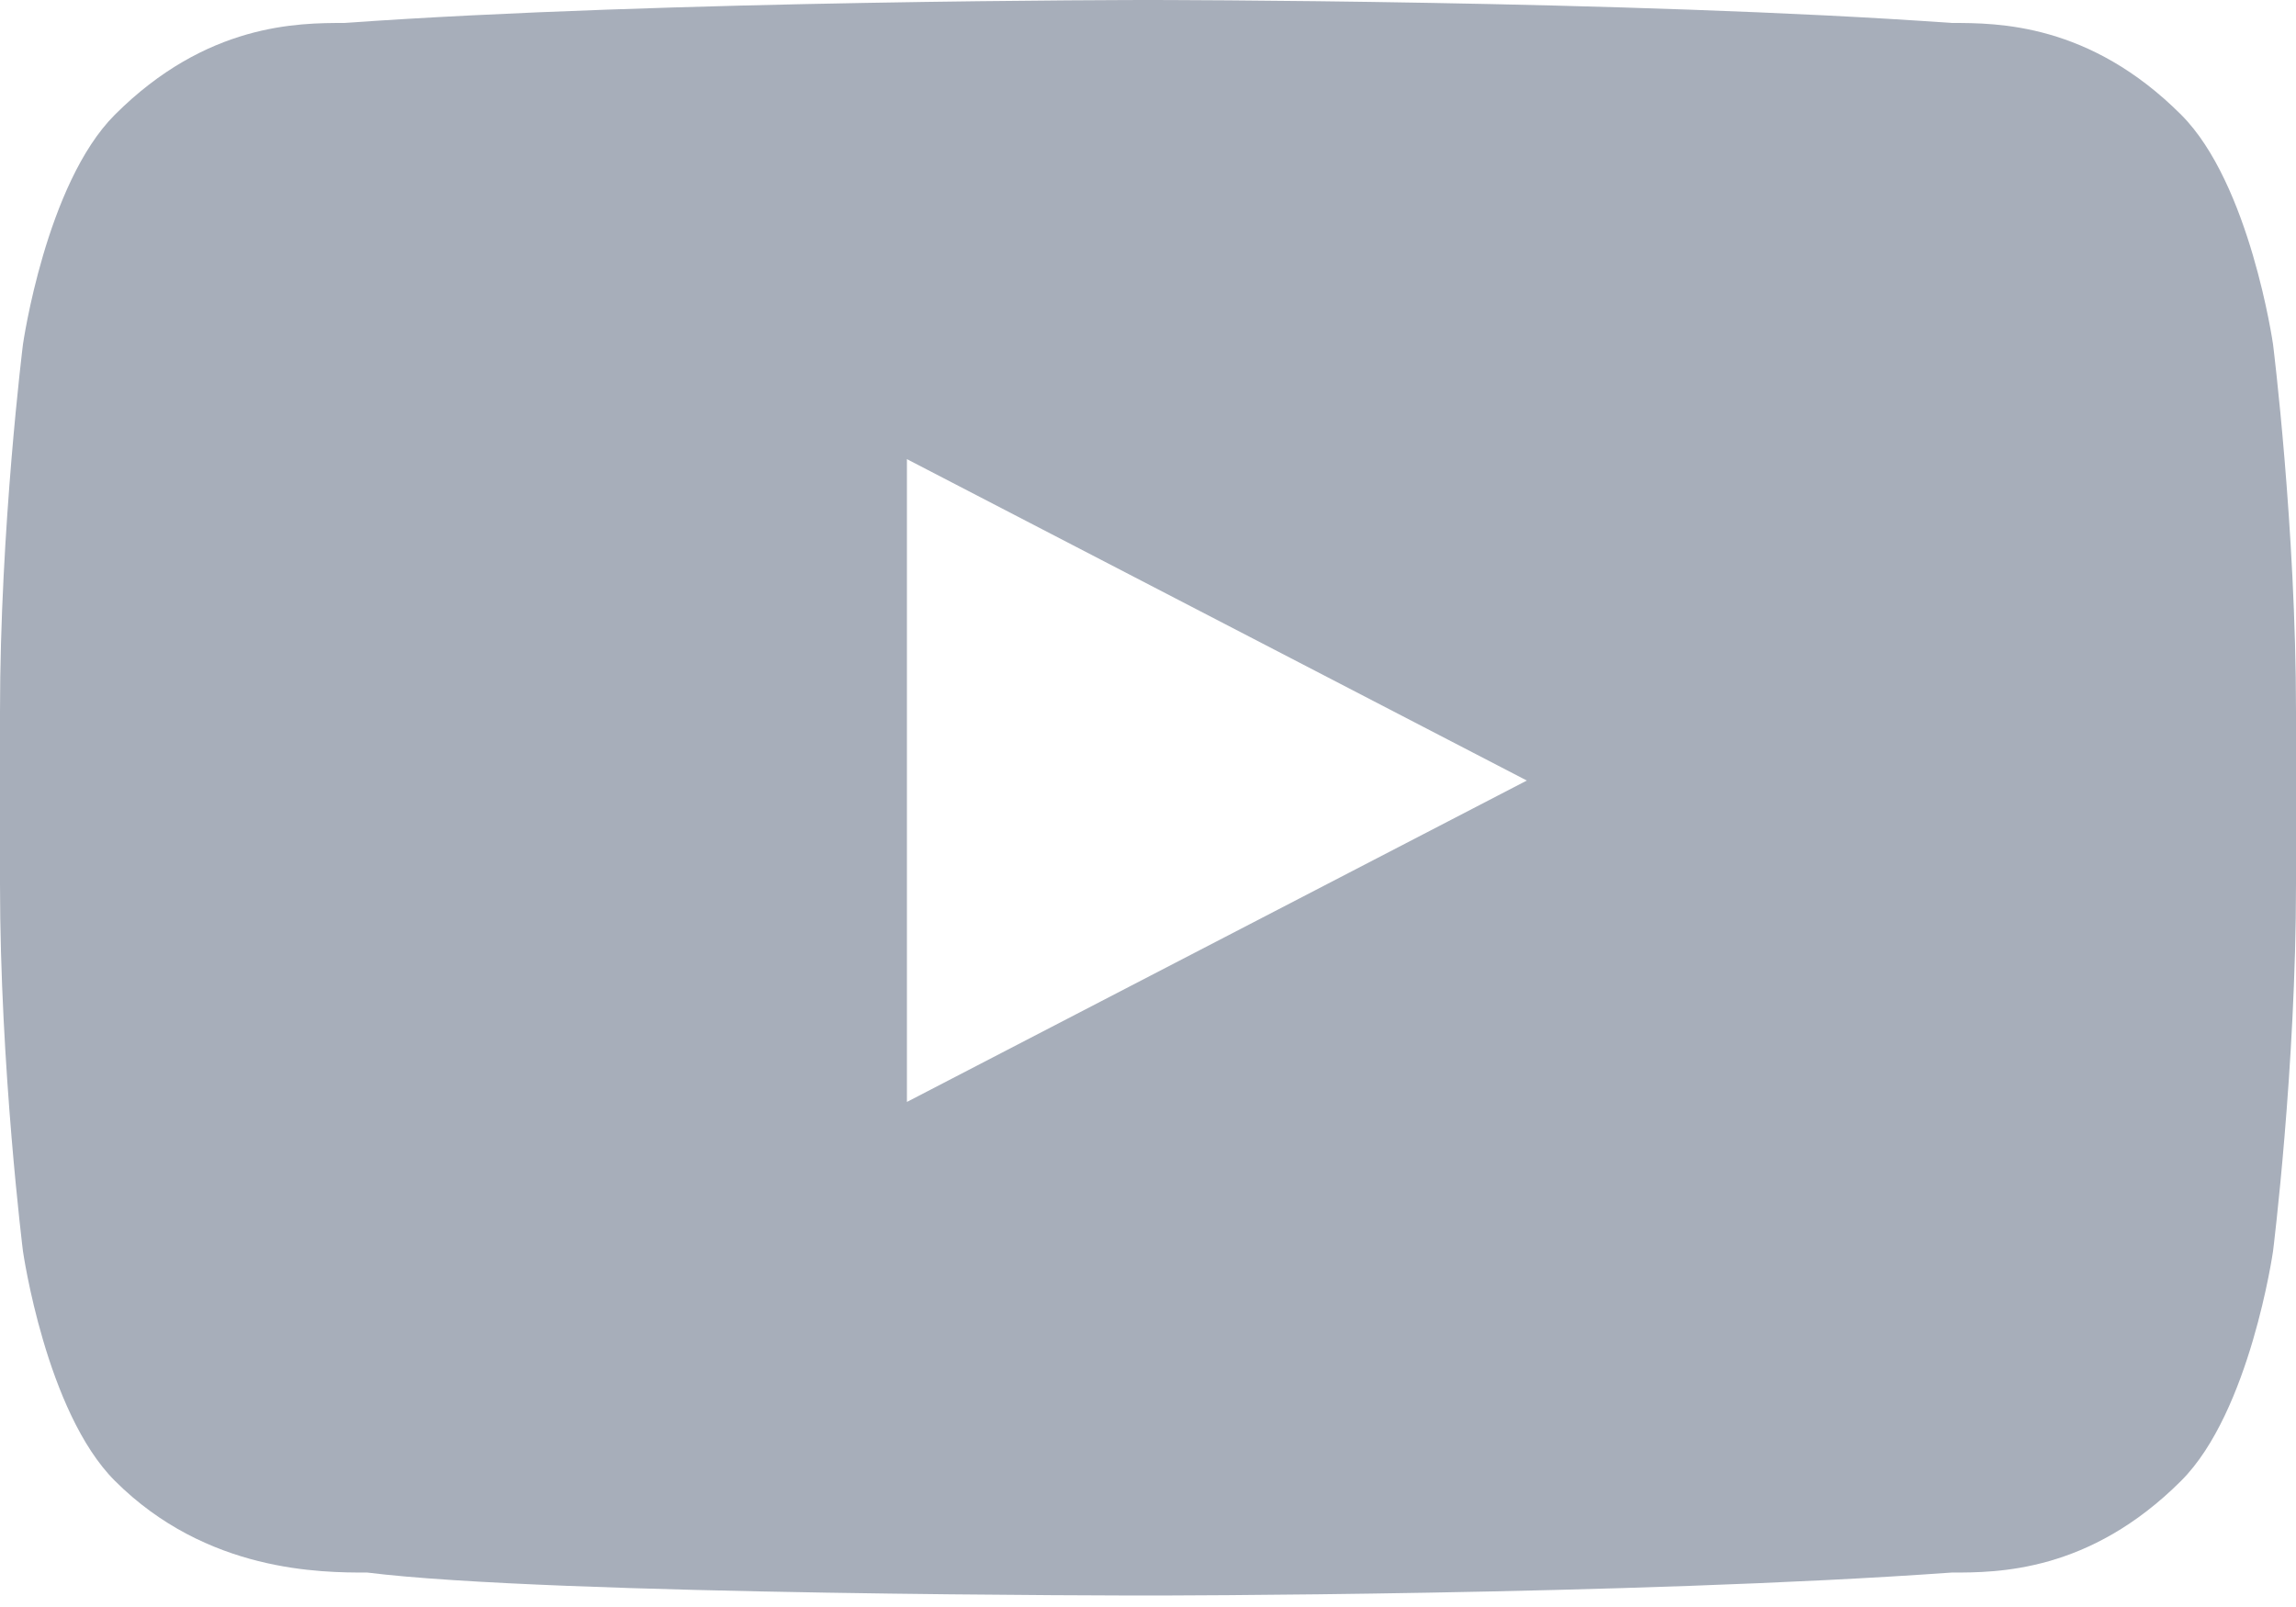<?xml version="1.0" encoding="utf-8"?>
<!-- Generator: Adobe Illustrator 19.0.0, SVG Export Plug-In . SVG Version: 6.00 Build 0)  -->
<svg version="1.1" id="SvgjsSvg1061" xmlns:svgjs="http://svgjs.com/svgjs"
	 xmlns="http://www.w3.org/2000/svg" xmlns:xlink="http://www.w3.org/1999/xlink" x="0px" y="0px" viewBox="-295 390 20 14"
	 enable-background="new -295 390 20 14" xml:space="preserve">
<title>Fill 3</title>
<desc>Created with Avocode.</desc>
<path id="SvgjsPath1063" fill="#A7AEBA" d="M-287.1,394l5.4,2.8l-5.4,2.8L-287.1,394z M-276,391c-0.8-0.8-1.6-0.8-2-0.8
	c-2.8-0.2-7-0.2-7-0.2s-4.2,0-7,0.2c-0.4,0-1.2,0-2,0.8c-0.6,0.6-0.8,2-0.8,2s-0.2,1.6-0.2,3.2v1.5c0,1.6,0.2,3.2,0.2,3.2
	s0.2,1.4,0.8,2c0.8,0.8,1.8,0.8,2.2,0.8c1.6,0.2,6.8,0.2,6.8,0.2s4.2,0,7-0.2c0.4,0,1.2,0,2-0.8c0.6-0.6,0.8-2,0.8-2
	s0.2-1.6,0.2-3.2v-1.5c0-1.6-0.2-3.2-0.2-3.2S-275.4,391.6-276,391z"/>
</svg>
